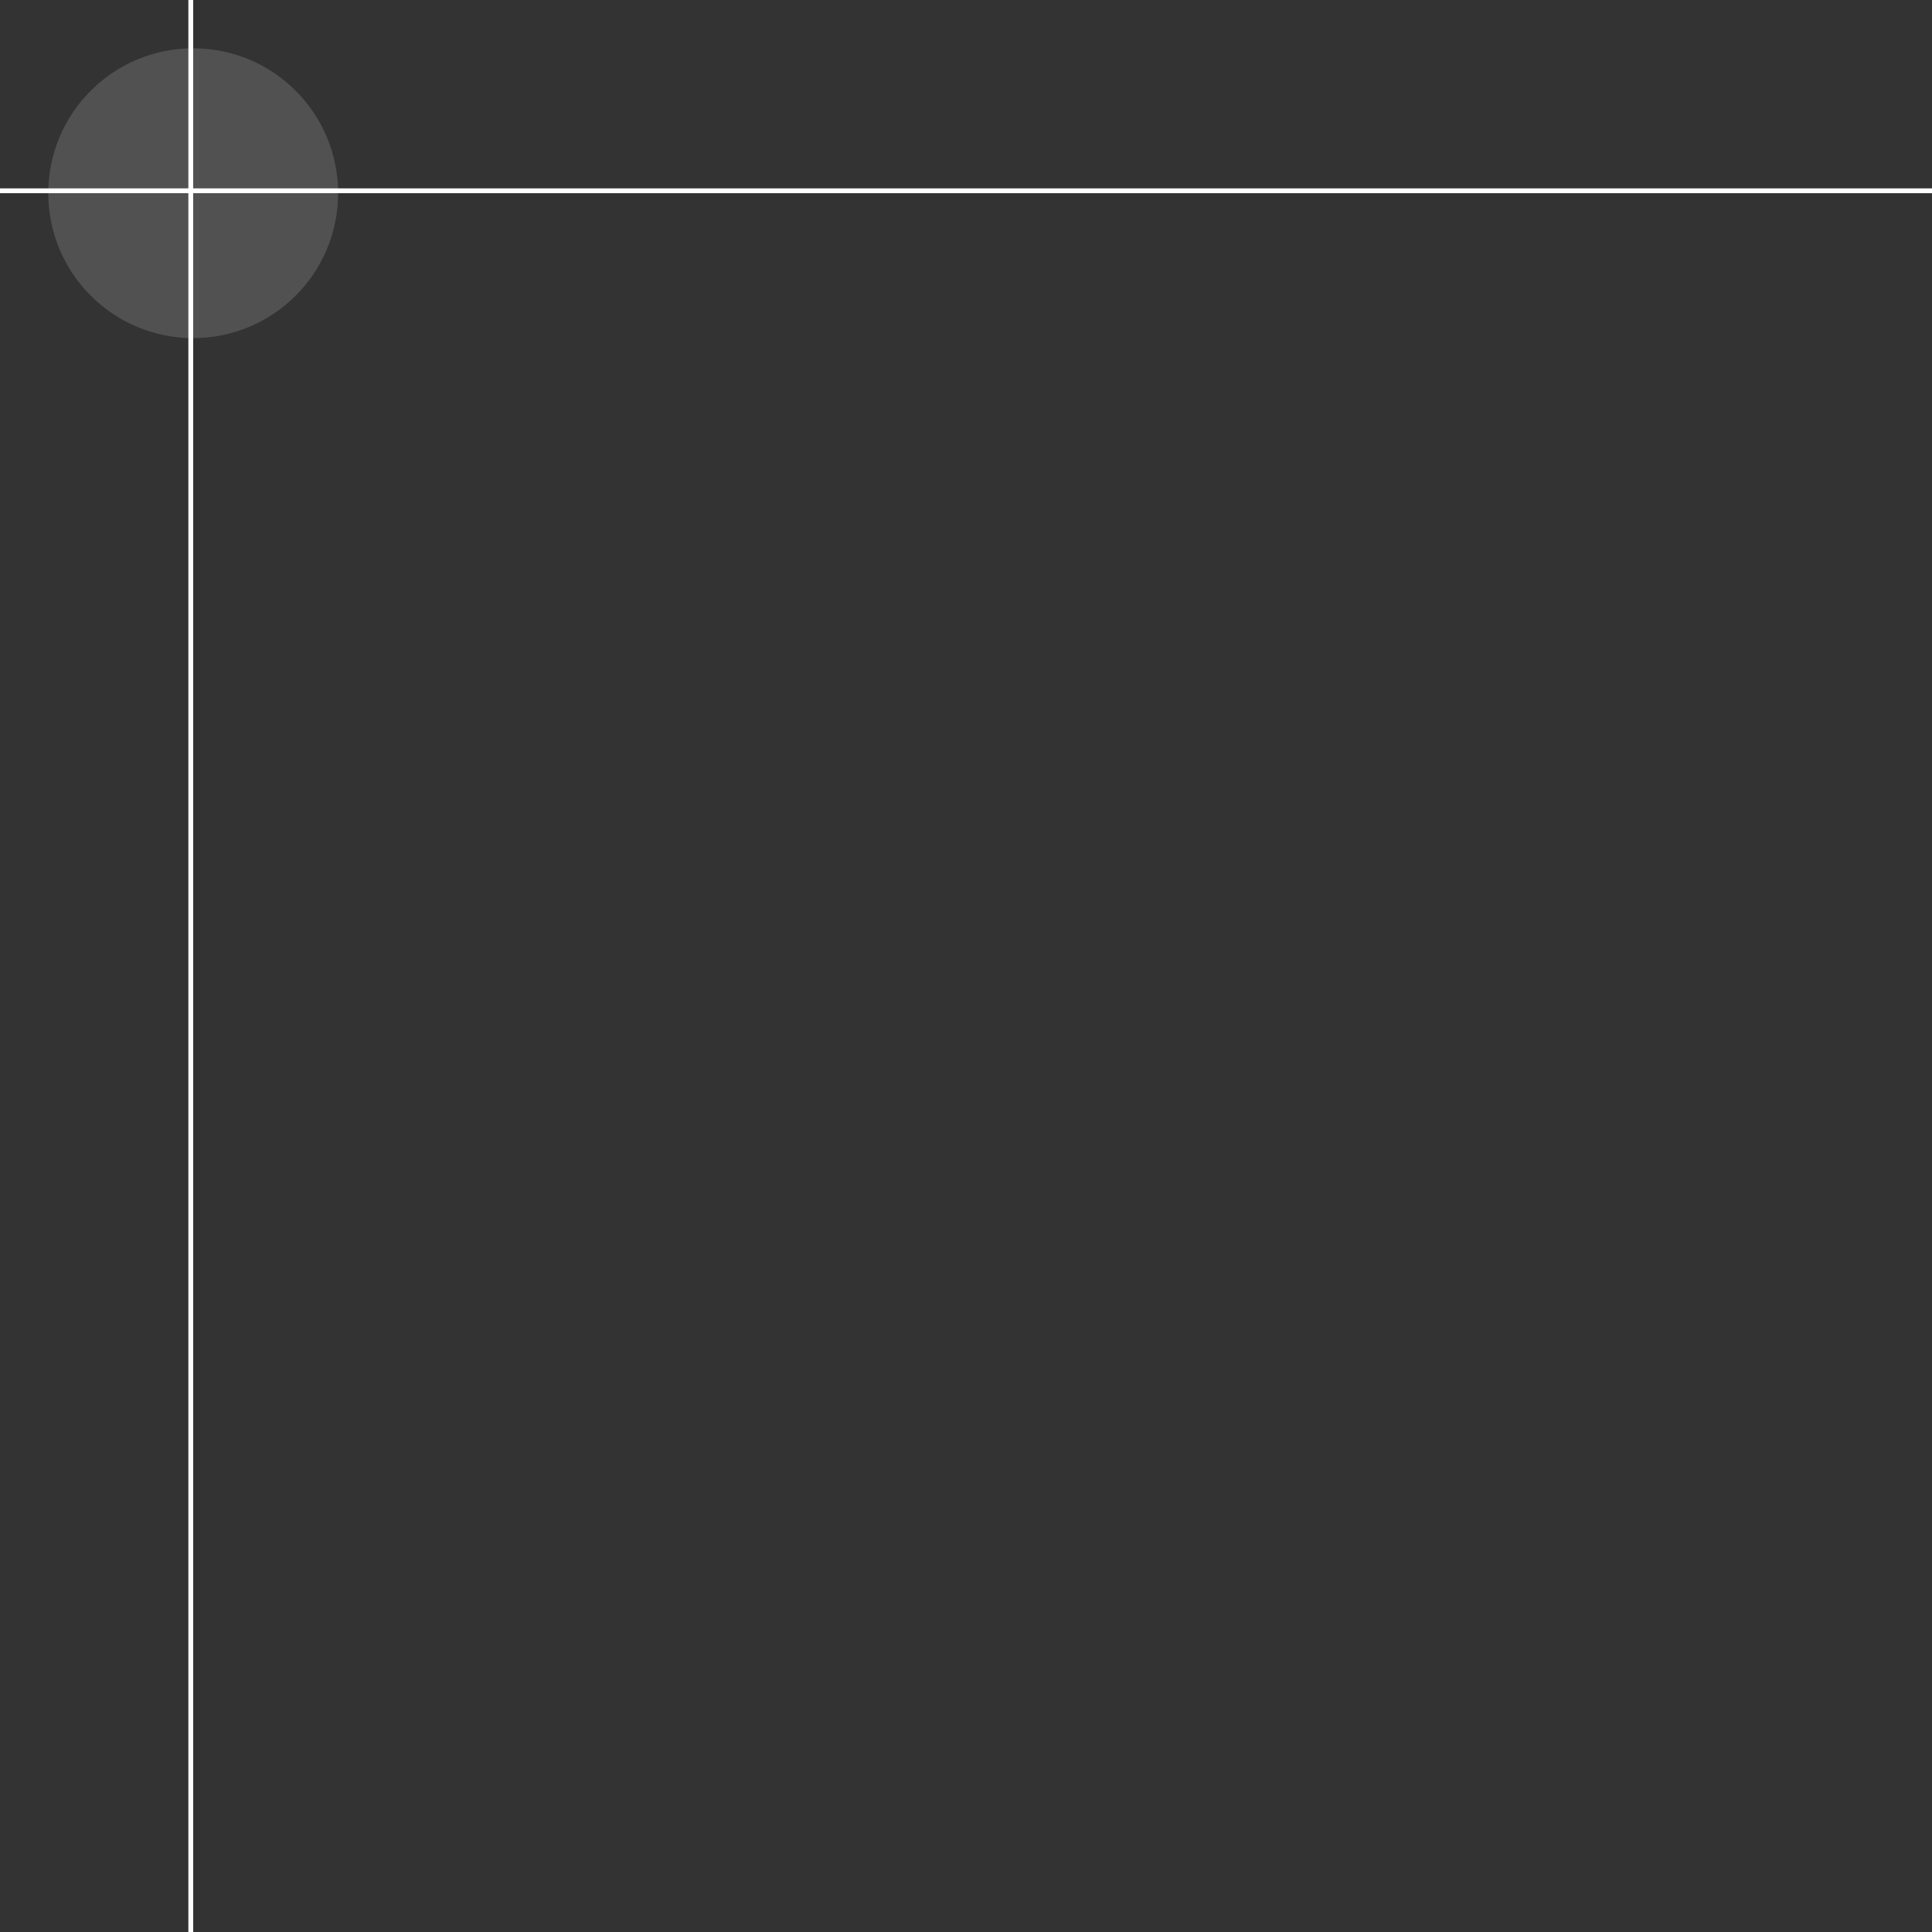 <?xml version="1.0" encoding="utf-8"?>
<!-- Generator: Adobe Illustrator 18.0.0, SVG Export Plug-In . SVG Version: 6.00 Build 0)  -->
<!DOCTYPE svg PUBLIC "-//W3C//DTD SVG 1.1//EN" "http://www.w3.org/Graphics/SVG/1.1/DTD/svg11.dtd">
<svg version="1.1" id="Layer_1" xmlns="http://www.w3.org/2000/svg" xmlns:xlink="http://www.w3.org/1999/xlink" x="0px" y="0px"
	 width="40px" height="40px" viewBox="-10 -10 40 40" style="enable-background:new -10 -10 40 40;" xml:space="preserve">
<rect x="-10" y="-10" width="40" height="40" fill="#333333" stroke="none"/>
<style type="text/css">
	.st0{opacity:0.15;fill:#FFFFFF;enable-background:new    ;}
	.st1{fill:#FFFFFF;}
</style>
<circle class="st0" cx="-6" cy="-6" r="3"/>
<rect x="-6.1" y="-10.8" class="st1" width="0.1" height="42.5"/>
<rect x="-12.5" y="-6.1" class="st1" width="47.8" height="0.1"/>
</svg>
